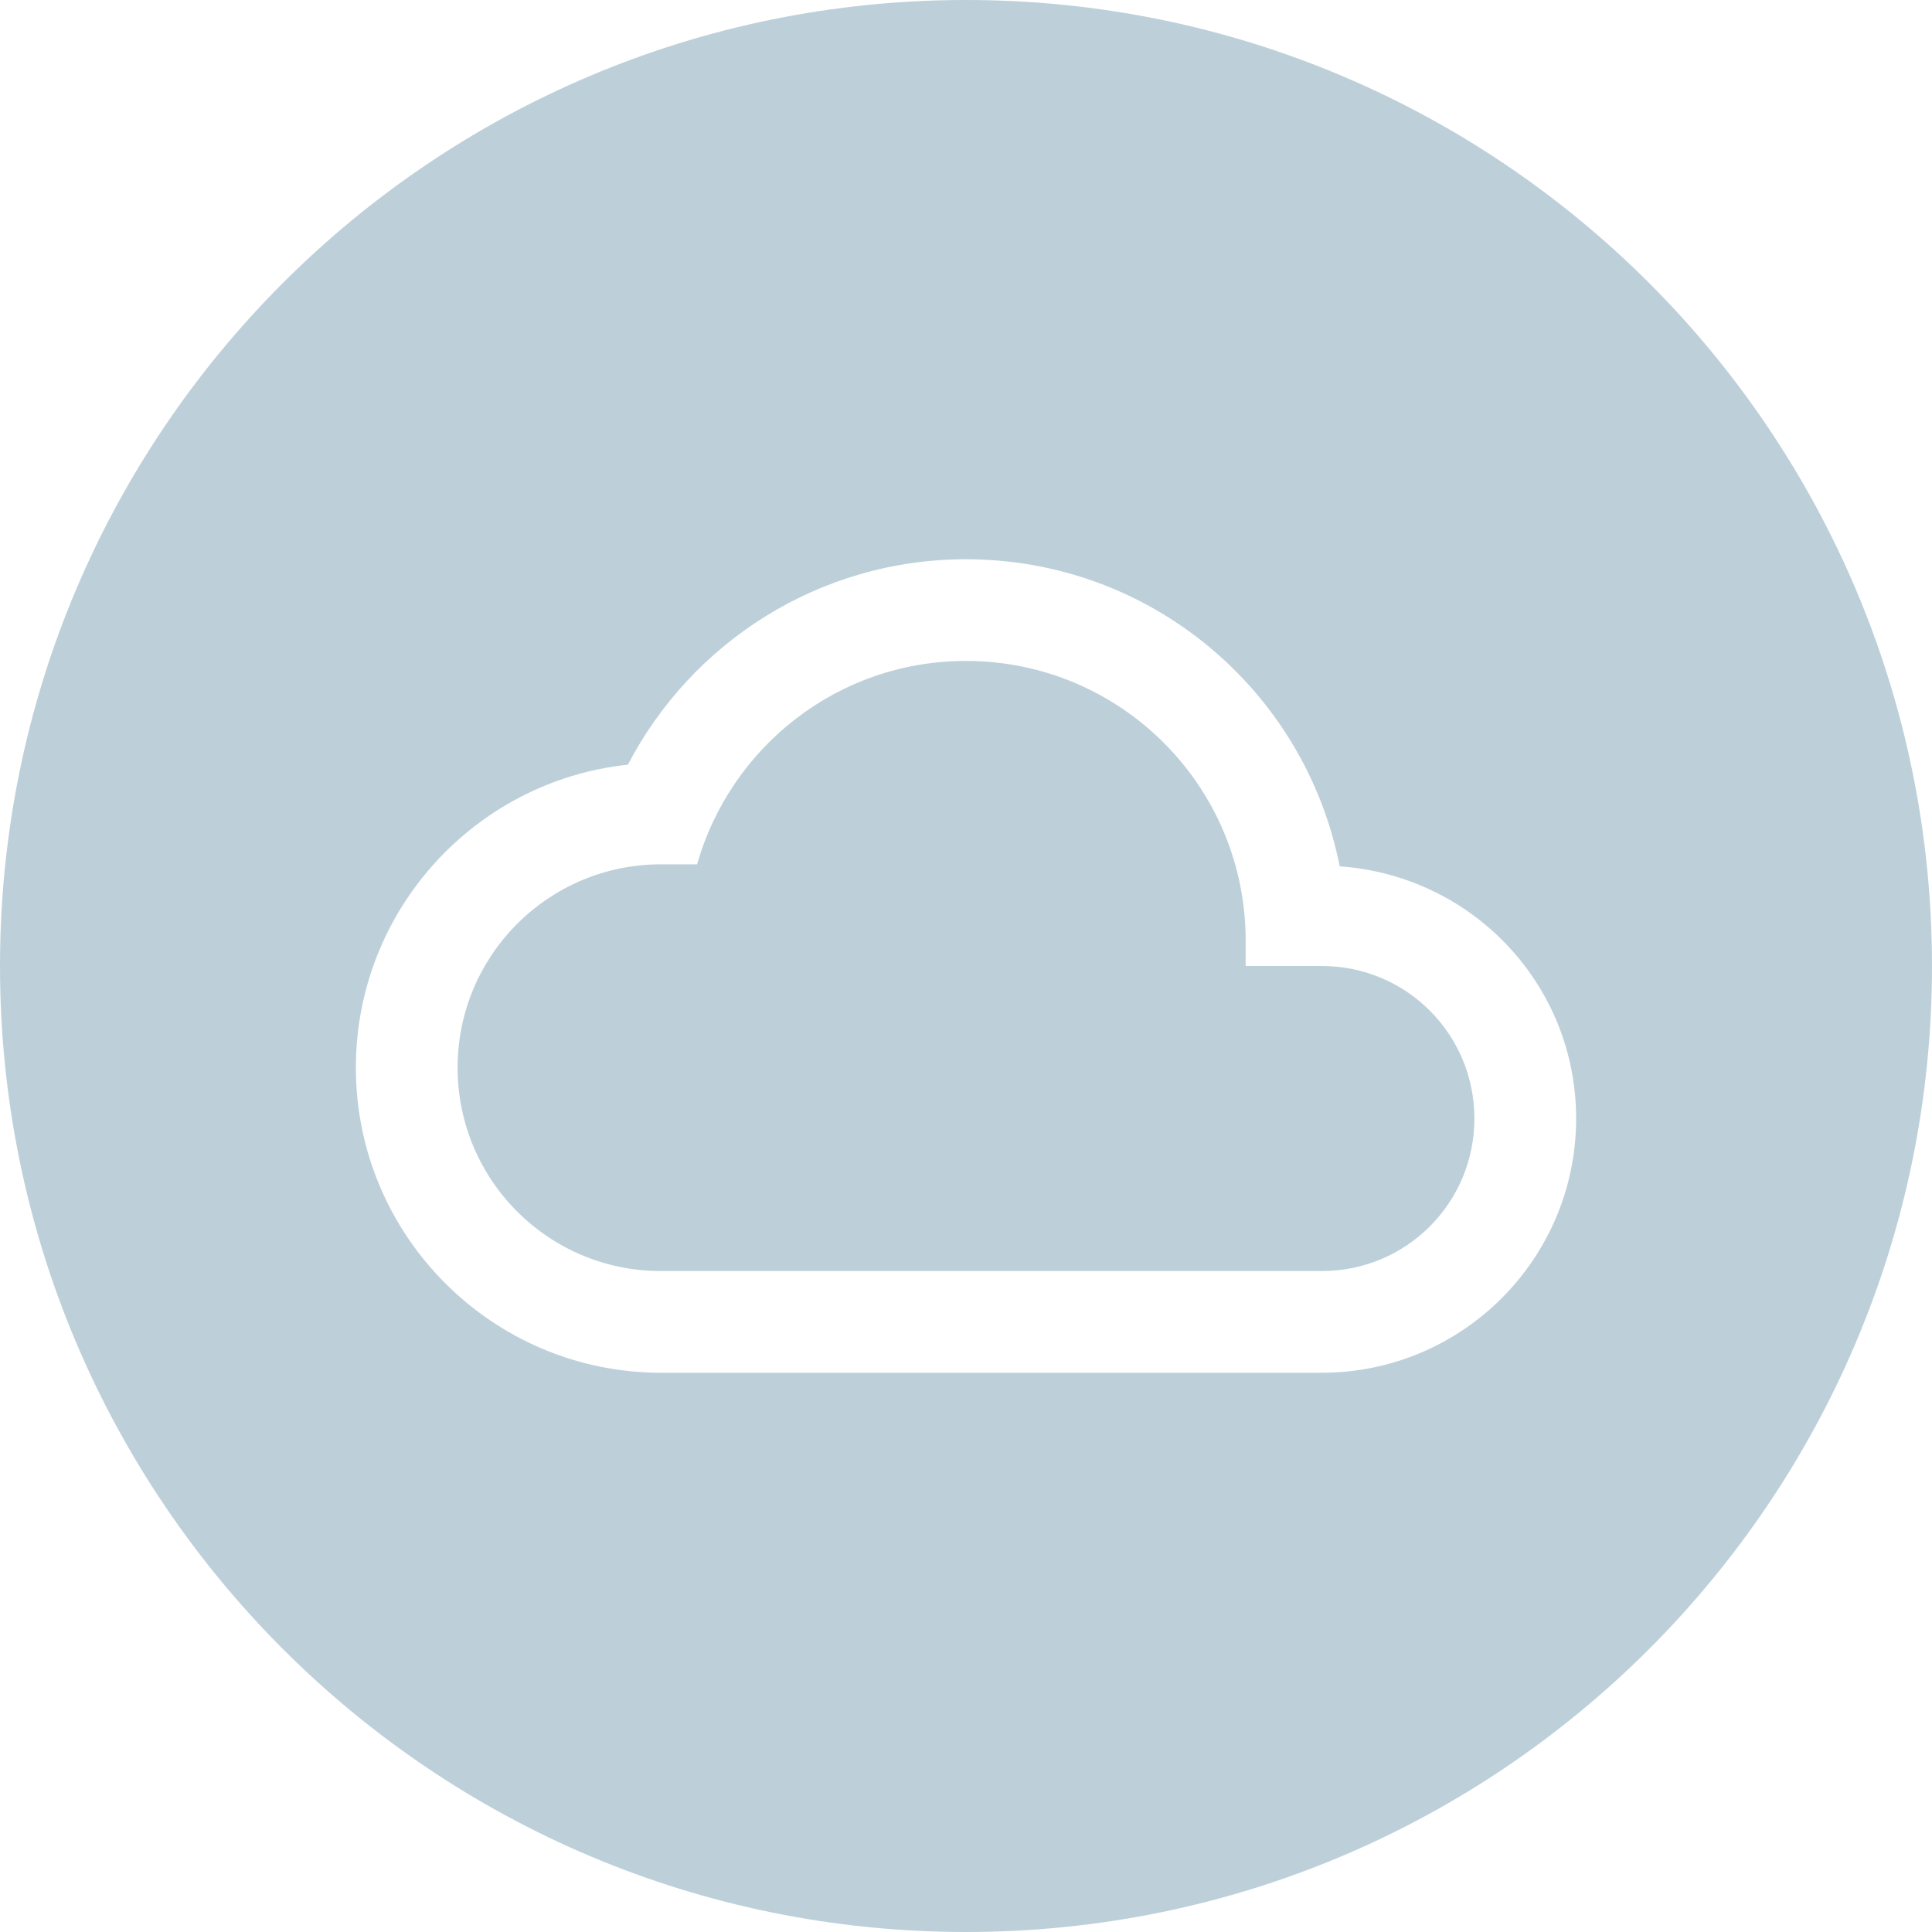 <svg width="40" height="40" viewBox="0 0 40 40" fill="none" xmlns="http://www.w3.org/2000/svg">
<path fill-rule="evenodd" clip-rule="evenodd" d="M20 40C31.046 40 40 31.046 40 20C40 8.954 31.046 0 20 0C8.954 0 0 8.954 0 20C0 31.046 8.954 40 20 40ZM20 11.579C23.832 11.579 27.021 14.305 27.737 17.937C30.474 18.126 32.632 20.379 32.632 23.158C32.632 26.063 30.274 28.421 27.368 28.421H13.684C10.2 28.421 7.368 25.59 7.368 22.105C7.368 18.853 9.832 16.168 13 15.832C14.316 13.305 16.958 11.579 20 11.579ZM13.684 26.316H27.368C29.116 26.316 30.526 24.905 30.526 23.158C30.526 21.41 29.116 20 27.368 20H25.79V19.474C25.79 16.274 23.2 13.684 20 13.684C17.347 13.684 15.126 15.463 14.432 17.895H13.684C11.358 17.895 9.474 19.779 9.474 22.105C9.474 24.432 11.358 26.316 13.684 26.316Z" fill="#BDD0DA"/>
</svg>
